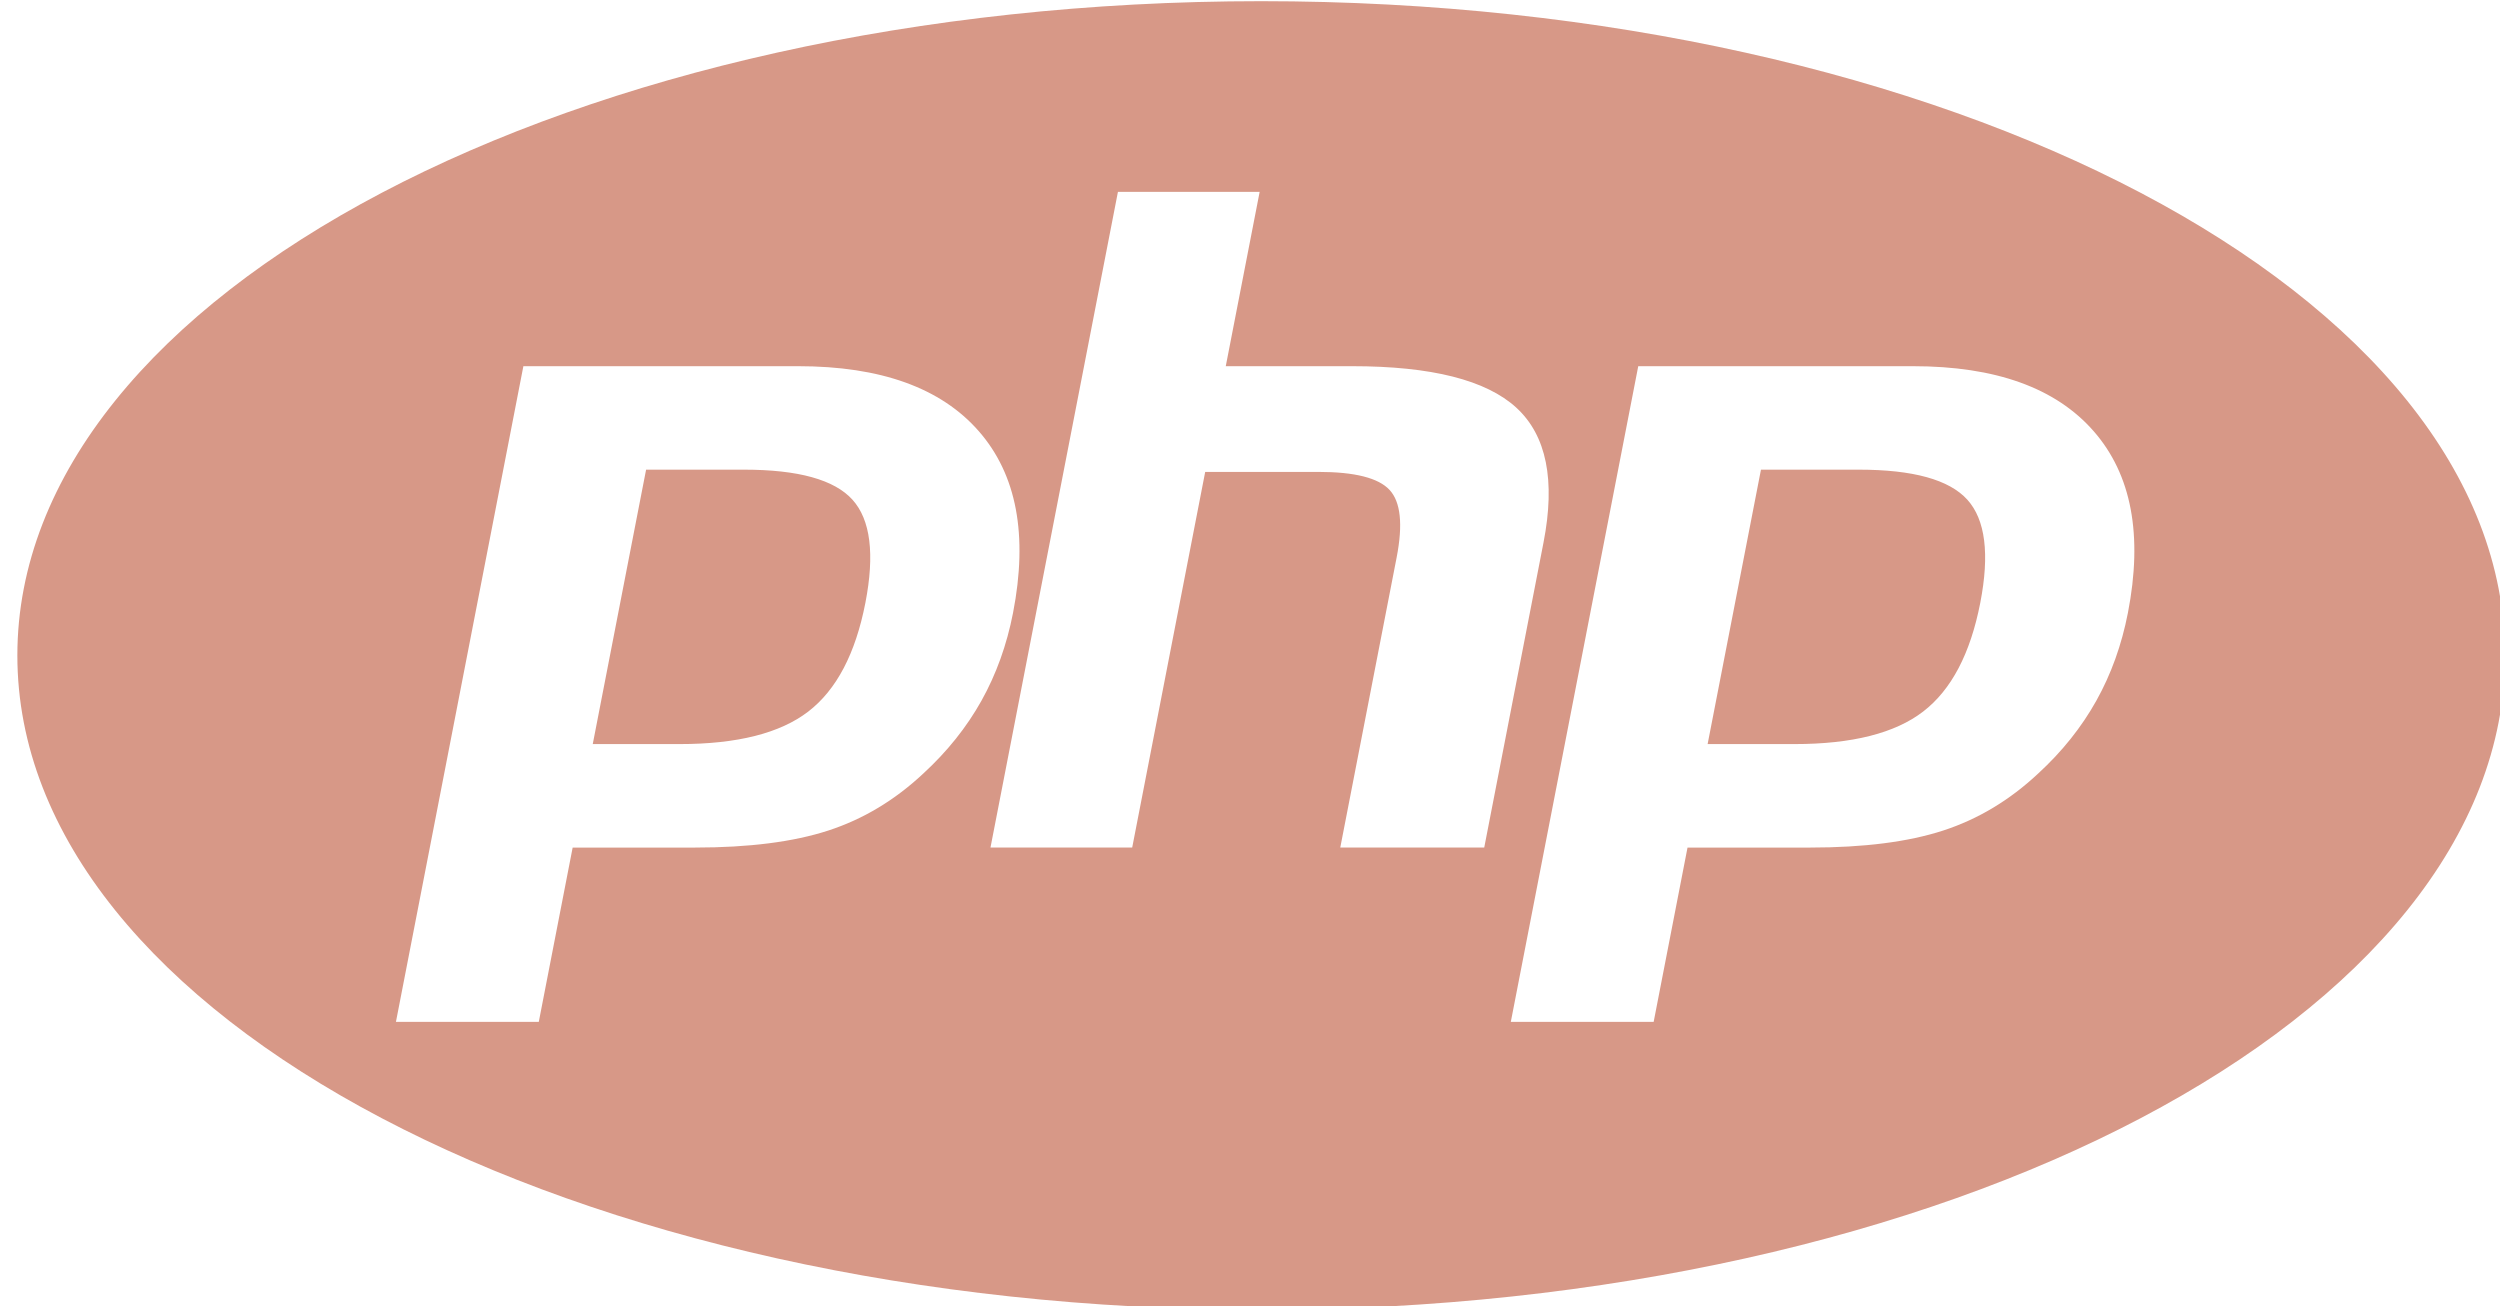 <?xml version="1.0" encoding="UTF-8" standalone="no"?>
<!-- Uploaded to: SVG Repo, www.svgrepo.com, Generator: SVG Repo Mixer Tools -->

<svg
   fill="#000000"
   version="1.1"
   width="134"
   height="70"
   viewBox="0 0 85.76 44.8"
   enable-background="new 0 0 512 512"
   xml:space="preserve"
   id="svg5"
   sodipodi:docname="logo-php-dark.svg"
   inkscape:version="1.2.2 (732a01da63, 2022-12-09)"
   xmlns:inkscape="http://www.inkscape.org/namespaces/inkscape"
   xmlns:sodipodi="http://sodipodi.sourceforge.net/DTD/sodipodi-0.dtd"
   xmlns="http://www.w3.org/2000/svg"
   xmlns:svg="http://www.w3.org/2000/svg"><defs
   id="defs9" /><sodipodi:namedview
   id="namedview7"
   pagecolor="#ffffff"
   bordercolor="#000000"
   borderopacity="0.25"
   inkscape:showpageshadow="2"
   inkscape:pageopacity="0.0"
   inkscape:pagecheckerboard="0"
   inkscape:deskcolor="#d1d1d1"
   showgrid="false"
   inkscape:zoom="2.2804194"
   inkscape:cx="170.3634"
   inkscape:cy="9.8666063"
   inkscape:window-width="1600"
   inkscape:window-height="828"
   inkscape:window-x="-9"
   inkscape:window-y="-9"
   inkscape:window-maximized="1"
   inkscape:current-layer="svg5" />

<g
   id="5151e0c8492e5103c096af88a51e2ea6"
   transform="matrix(0.167,0,0,0.167,0.512,-20.266)"
   style="fill:#d79887;fill-opacity:1">

<path
   display="inline"
   d="m 401.054,224 c 3.714,4.115 4.595,11.181 2.653,21.19 -2.029,10.425 -5.935,17.862 -11.723,22.32 -5.793,4.458 -14.602,6.687 -26.432,6.687 h -17.849 l 10.957,-56.37 h 20.103 c 11.15,0 18.577,2.059 22.291,6.173 z m -251.3,-6.173 h -20.103 l -10.958,56.37 h 17.848 c 11.827,0 20.639,-2.229 26.432,-6.687 5.789,-4.458 9.694,-11.896 11.723,-22.32 1.942,-10.01 1.06,-17.075 -2.653,-21.19 -3.713,-4.114 -11.14,-6.173 -22.289,-6.173 z M 511.5,256 C 511.5,330.229 397.107,390.403 256,390.403 114.893,390.403 0.5,330.229 0.5,256 0.5,181.772 114.893,121.597 256,121.597 c 141.107,0 255.5,60.175 255.5,134.403 z m -312.958,9.286 c 3.04,-5.448 5.203,-11.461 6.483,-18.037 3.102,-15.967 0.761,-28.403 -7.024,-37.313 -7.781,-8.91 -20.165,-13.363 -37.136,-13.363 H 104.442 L 78.265,331.261 h 29.342 l 6.958,-35.805 h 25.134 c 11.087,0 20.21,-1.164 27.372,-3.497 7.161,-2.329 13.669,-6.233 19.528,-11.719 4.915,-4.52 8.894,-9.502 11.943,-14.954 z m 103.272,30.17 12.181,-62.682 c 2.479,-12.747 0.619,-21.971 -5.572,-27.664 -6.196,-5.688 -17.449,-8.537 -33.768,-8.537 h -25.933 l 6.961,-35.81 h -29.11 l -26.182,134.692 h 29.11 l 14.996,-77.165 h 23.267 c 7.448,0 12.317,1.232 14.604,3.698 2.287,2.467 2.773,7.091 1.455,13.869 l -11.581,59.598 h 29.572 z m 125.197,-85.519 c -7.78,-8.91 -20.164,-13.363 -37.135,-13.363 h -56.424 l -26.178,134.688 h 29.343 l 6.957,-35.805 h 25.135 c 11.086,0 20.21,-1.164 27.371,-3.497 7.161,-2.329 13.669,-6.233 19.528,-11.719 4.92,-4.521 8.896,-9.502 11.943,-14.954 3.044,-5.448 5.202,-11.461 6.483,-18.037 3.103,-15.968 0.762,-28.404 -7.023,-37.313 z"
   id="path2"
   style="fill:#d79887;fill-opacity:1">

</path>

</g>

</svg>
